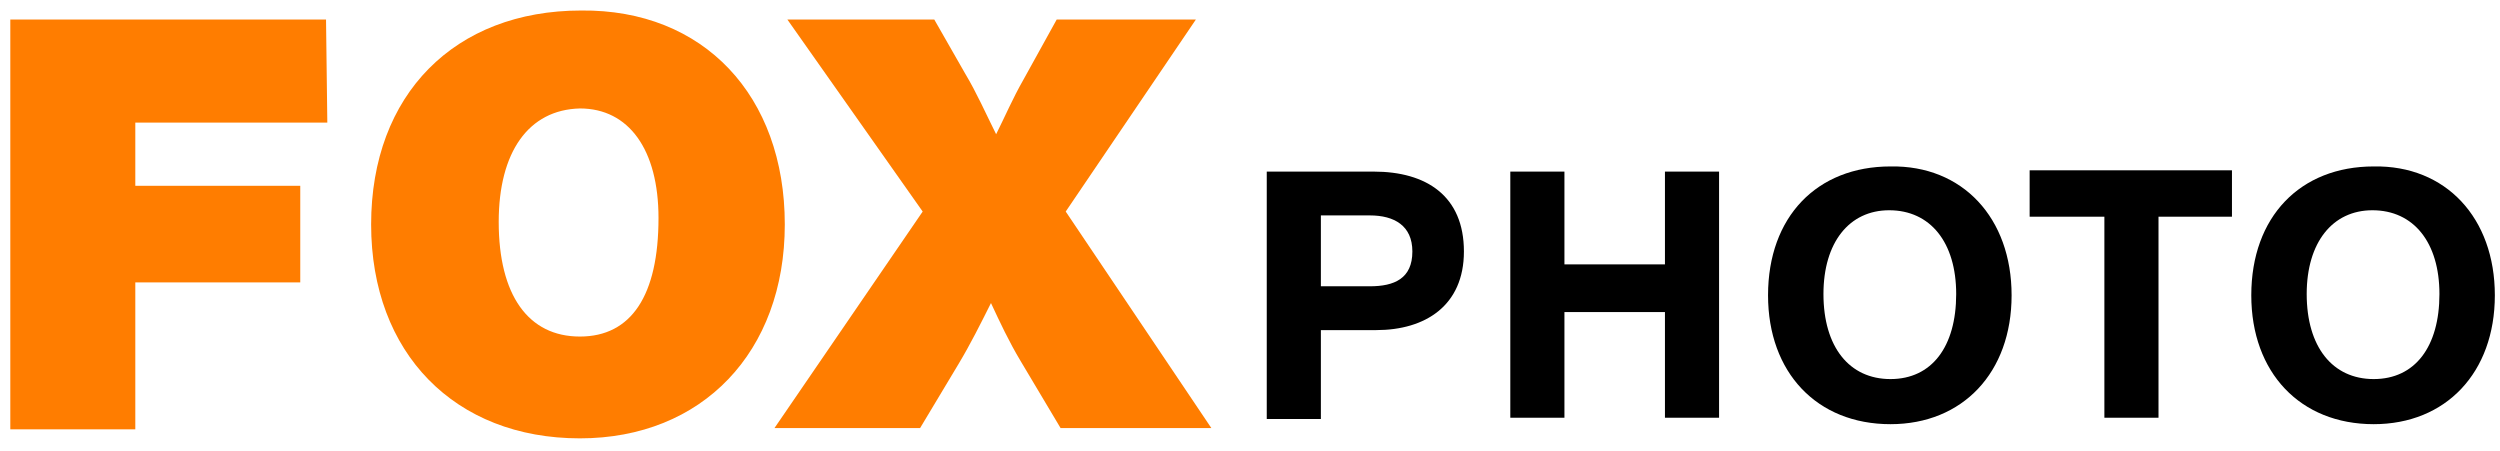 <svg width="194" height="35" viewBox="0 0 194 35" fill="none" xmlns="http://www.w3.org/2000/svg">
<path d="M25.4 9.516H10.5V14.416H23.3V21.916H10.5V33.316H0.8V1.516H25.3L25.4 9.516Z" fill="#FF7D00"/>
<path d="M60.9 17.416C60.9 27.316 54.5 34.016 45 34.016C35.3 34.016 28.8 27.416 28.8 17.416C28.8 7.316 35.3 0.816 45.1 0.816C54.6 0.716 60.9 7.416 60.9 17.416ZM38.7 17.216C38.7 22.916 41 26.116 45 26.116C49 26.116 51.1 22.916 51.1 16.916C51.1 11.616 48.8 8.416 45 8.416C41 8.516 38.7 11.816 38.7 17.216Z" fill="#FF7D00"/>
<path d="M82.7 16.416L94 33.216H82.3L79.2 28.016C78.3 26.516 77.6 25.016 76.9 23.516C76.1 25.116 75.3 26.716 74.4 28.216L71.4 33.216H60.1L71.6 16.416L61.1 1.516H72.5L74.9 5.716C75.8 7.216 76.5 8.816 77.3 10.416C78 9.016 78.6 7.616 79.4 6.216L82 1.516H92.8L82.7 16.416Z" fill="#FF7D00"/>
<path d="M106.6 13.316C110.7 13.316 113.6 15.216 113.6 19.516C113.6 23.716 110.6 25.616 106.8 25.616H102.5V32.516H98.3V13.316H106.6ZM102.6 22.216H106.3C108.2 22.216 109.6 21.616 109.6 19.516C109.6 17.516 108.2 16.716 106.3 16.716H102.5V22.216H102.6Z" fill="black"/>
<path d="M133.4 32.416H129.2V24.216H121.4V32.416H117.2V13.316H121.4V20.516H129.2V13.316H133.4V32.416Z" fill="black"/>
<path d="M156.1 22.916C156.1 28.916 152.3 32.916 146.7 32.916C141 32.916 137.2 28.916 137.2 22.916C137.2 16.816 141 12.916 146.7 12.916C152.3 12.816 156.1 16.916 156.1 22.916ZM141.5 22.816C141.5 26.916 143.5 29.416 146.7 29.416C149.9 29.416 151.8 26.916 151.8 22.816C151.8 18.816 149.8 16.316 146.6 16.316C143.5 16.316 141.5 18.816 141.5 22.816Z" fill="black"/>
<path d="M173.3 16.816H167.5V32.416H163.3V16.816H157.5V13.216H173.2V16.816H173.3Z" fill="black"/>
<path d="M193.6 22.916C193.6 28.916 189.8 32.916 184.2 32.916C178.5 32.916 174.7 28.916 174.7 22.916C174.7 16.816 178.5 12.916 184.2 12.916C189.8 12.816 193.6 16.916 193.6 22.916ZM179 22.816C179 26.916 181 29.416 184.2 29.416C187.4 29.416 189.3 26.916 189.3 22.816C189.3 18.816 187.3 16.316 184.1 16.316C181 16.316 179 18.816 179 22.816Z" fill="black"/>
</svg>
